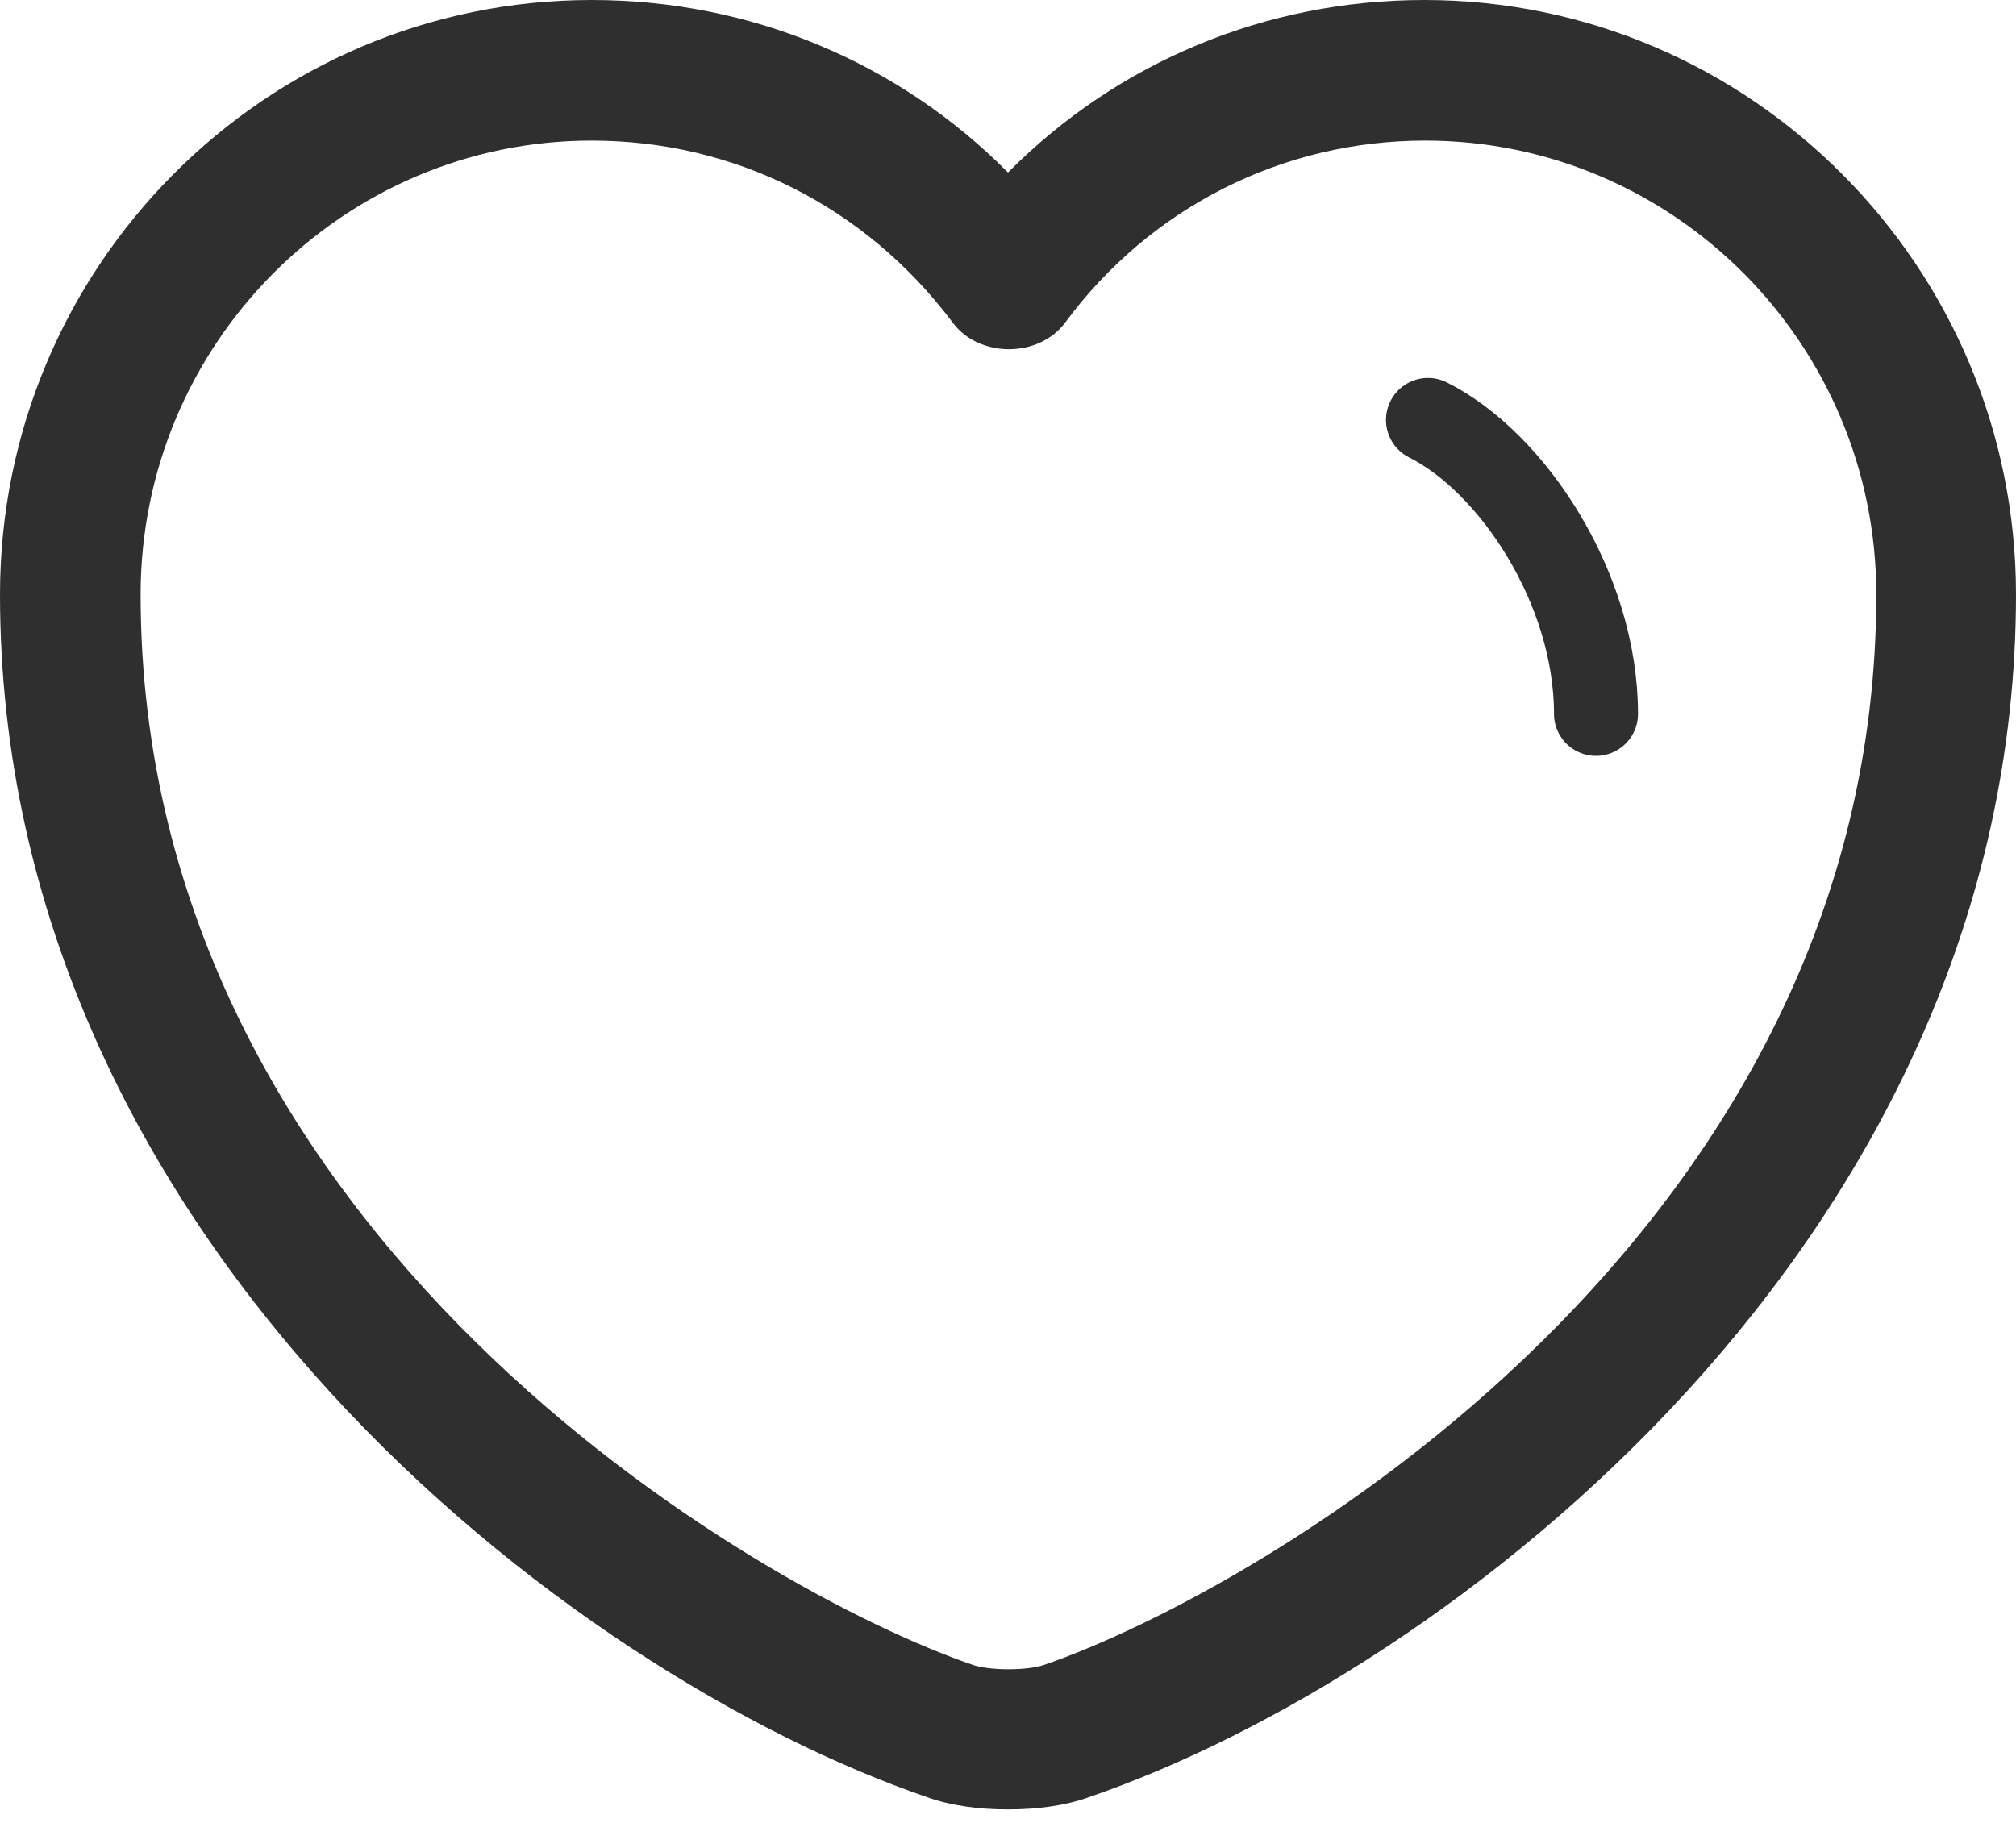 <svg width="24" height="22" viewBox="0 0 24 22" fill="none" xmlns="http://www.w3.org/2000/svg">
<path d="M12 21.544C11.654 21.544 11.319 21.5 11.04 21.399C6.776 19.937 0 14.746 0 7.077C0 3.17 3.159 0 7.044 0C8.93 0 10.694 0.737 12 2.054C13.306 0.737 15.07 0 16.956 0C20.841 0 24 3.181 24 7.077C24 14.757 17.224 19.937 12.96 21.399C12.681 21.5 12.346 21.544 12 21.544ZM7.044 1.674C4.086 1.674 1.674 4.097 1.674 7.077C1.674 14.701 9.008 18.943 11.587 19.825C11.788 19.892 12.223 19.892 12.424 19.825C14.992 18.943 22.337 14.713 22.337 7.077C22.337 4.097 19.926 1.674 16.967 1.674C15.271 1.674 13.697 2.467 12.681 3.84C12.368 4.264 11.654 4.264 11.341 3.84C10.303 2.456 8.74 1.674 7.044 1.674Z" fill="#2F2F2F"/>
<path d="M19 8.5C19 7 18 5.5 17 5" stroke="#2F2F2F" stroke-linecap="round" stroke-linejoin="round"/>
</svg>
